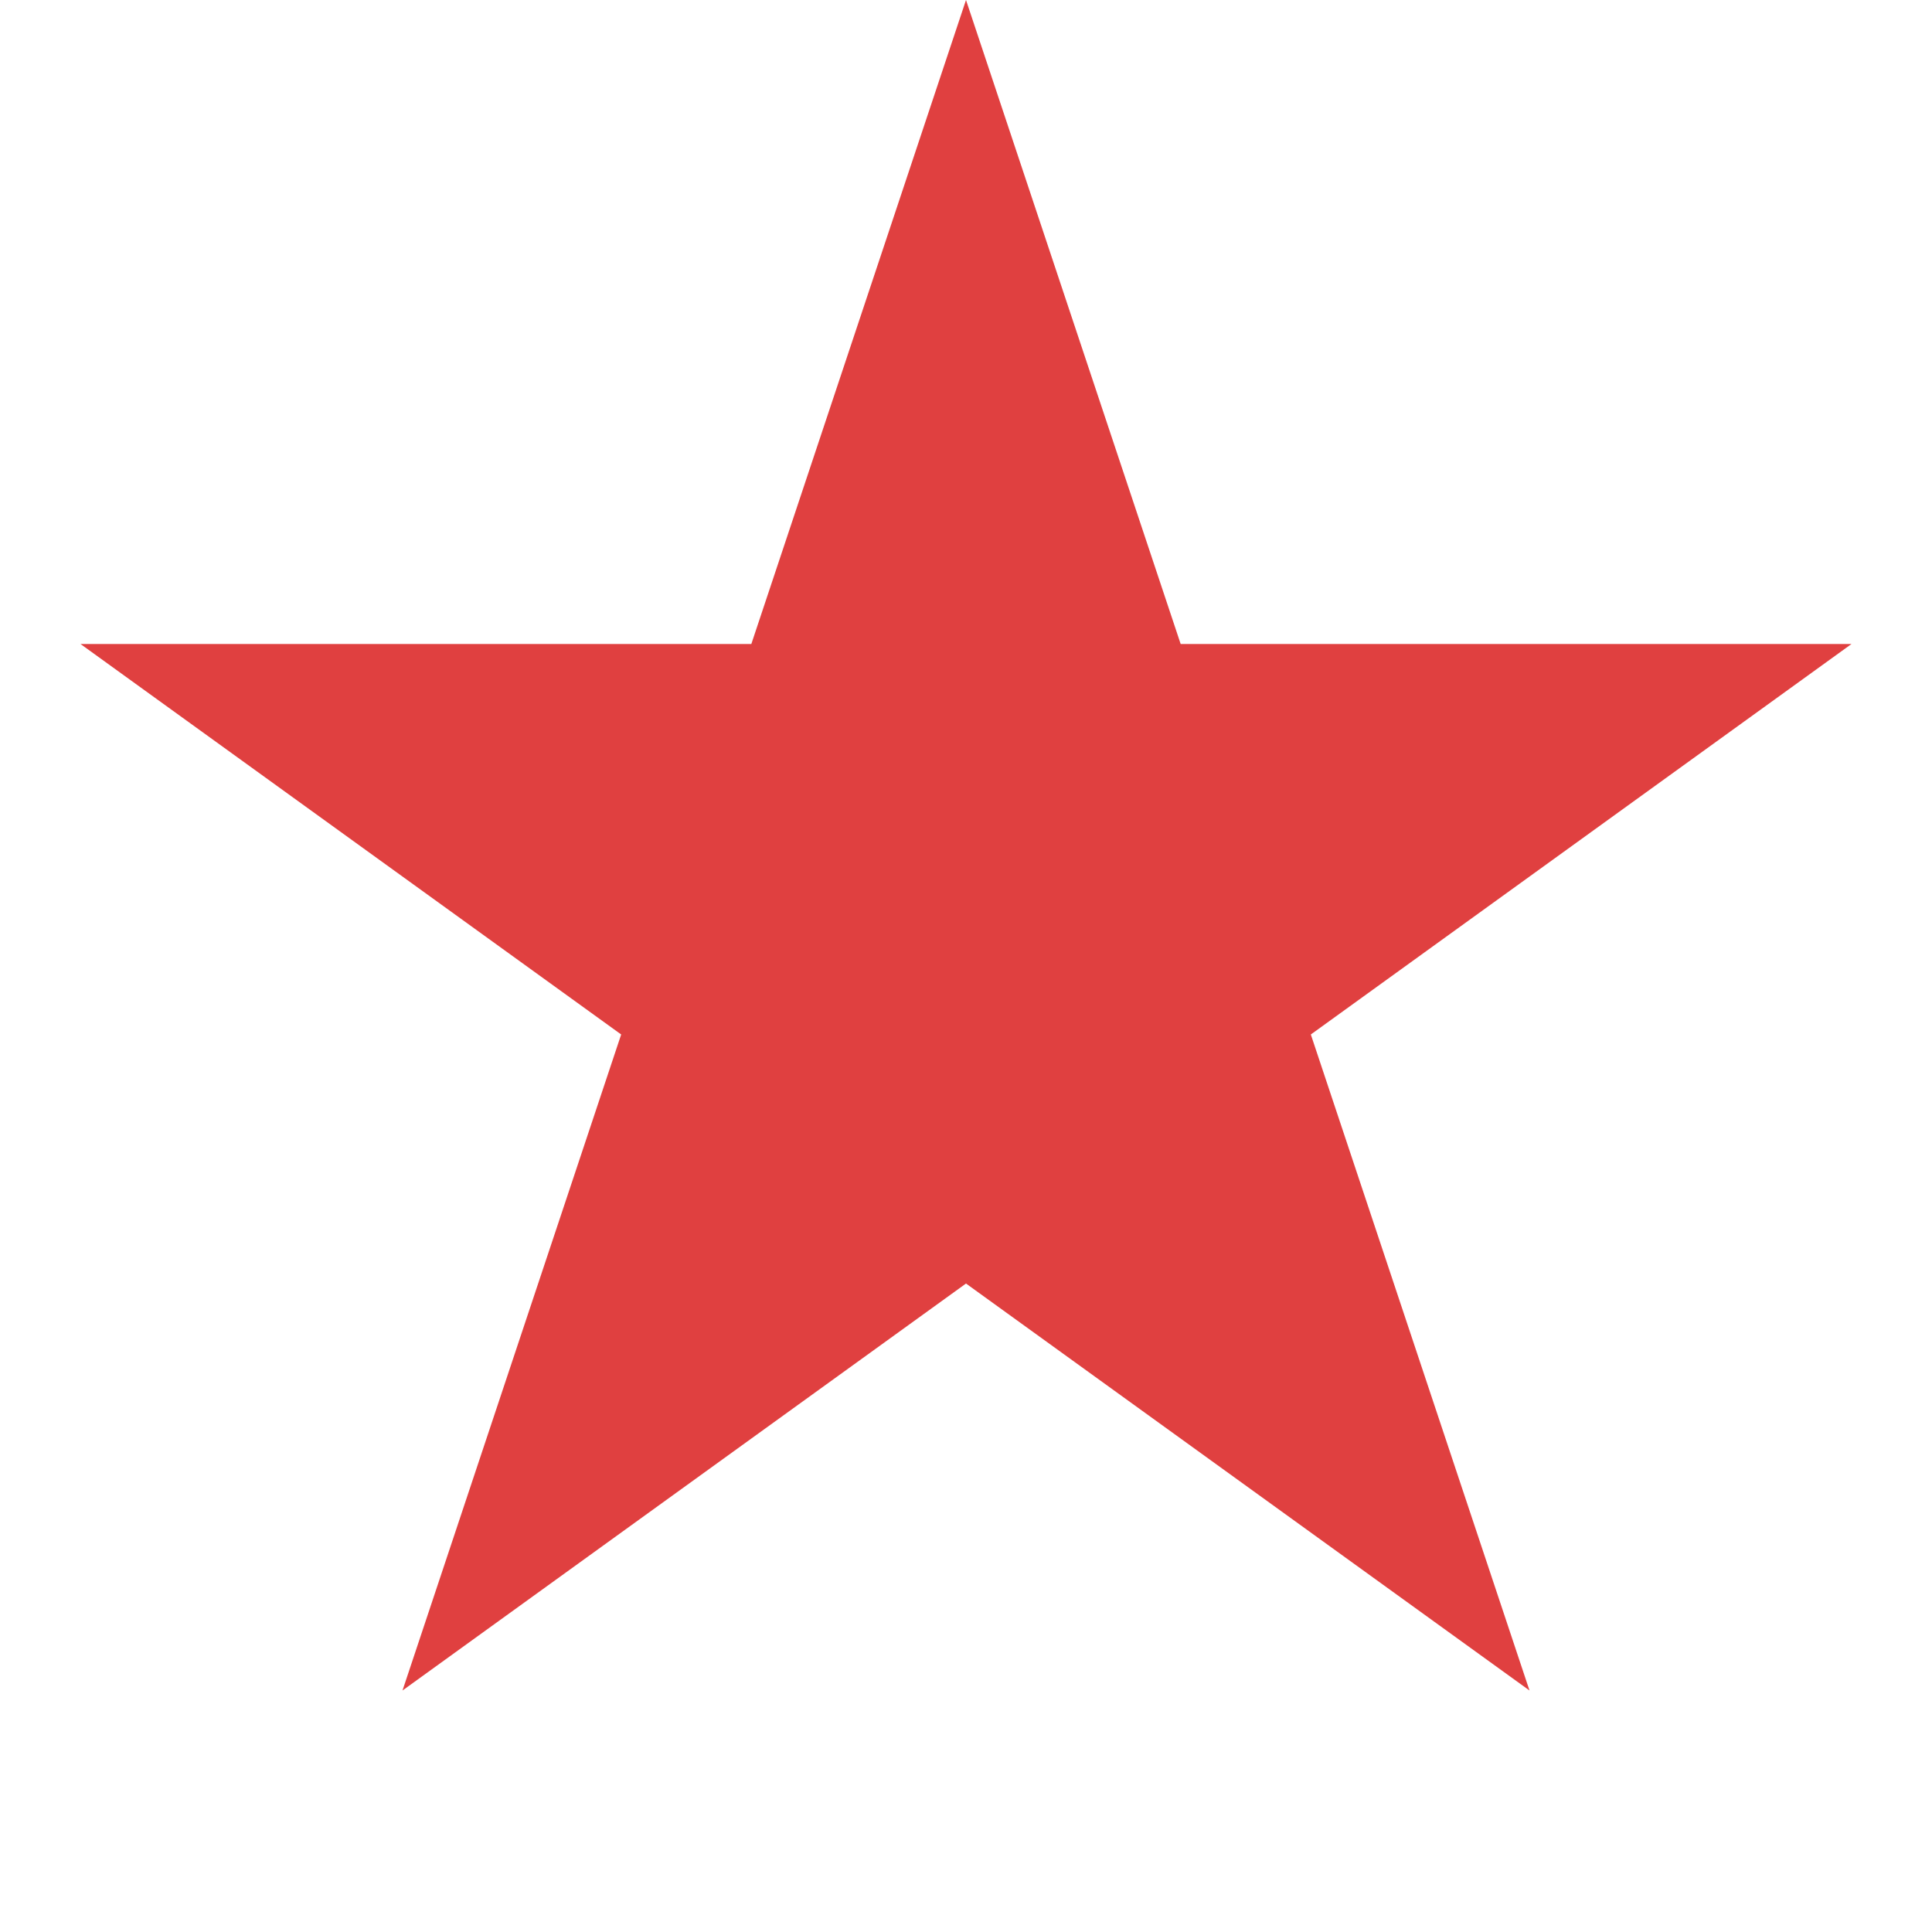 <?xml version="1.0" encoding="UTF-8"?><svg xmlns="http://www.w3.org/2000/svg" version="1.1" height="24" width="24" viewbox="0 0 24 24"><polygon points="12,0 19,21 1,8 23,8 5,21 12,0" style="fill:#E04040; fill-opacity:1; stroke:#999999; stroke-opacity:0; stroke-width:1; transform-origin: center;transform: rotate(0deg);"/></svg>